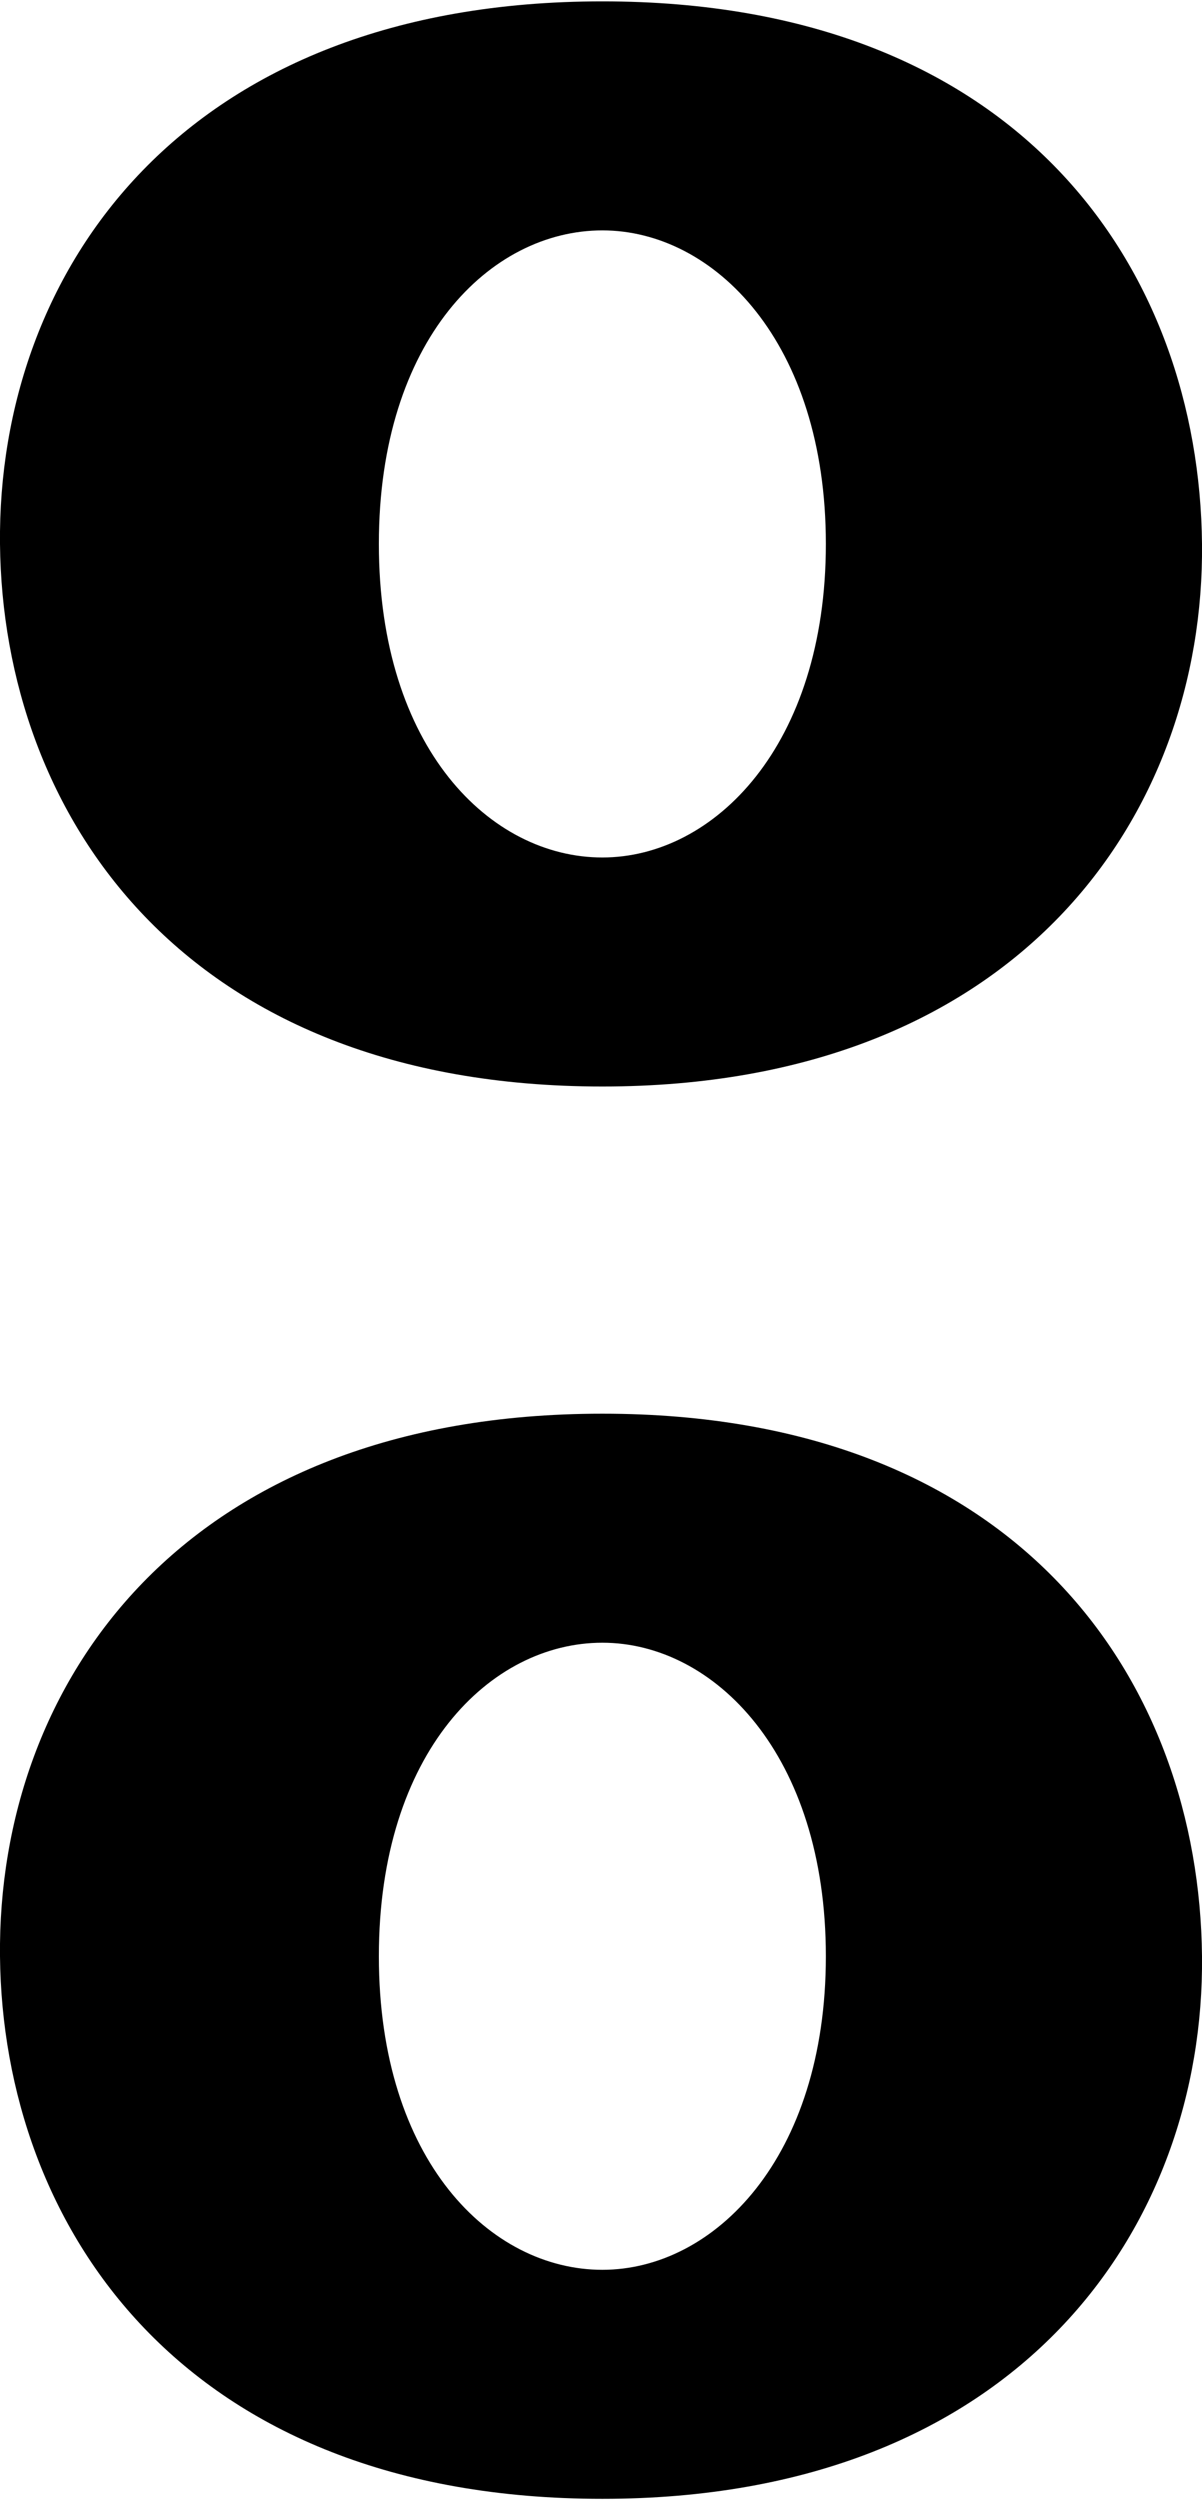 <?xml version="1.0" encoding="UTF-8"?>
<!DOCTYPE svg PUBLIC "-//W3C//DTD SVG 1.1//EN" "http://www.w3.org/Graphics/SVG/1.1/DTD/svg11.dtd">
<!-- Creator: CorelDRAW X8 -->
<svg xmlns="http://www.w3.org/2000/svg" xml:space="preserve" width="441px" height="917px" version="1.1" style="shape-rendering:geometricPrecision; text-rendering:geometricPrecision; image-rendering:optimizeQuality; fill-rule:evenodd; clip-rule:evenodd"
viewBox="0 0 441 916"
 xmlns:xlink="http://www.w3.org/1999/xlink">
 <defs>
  <style type="text/css">
   <![CDATA[
    .fil0 {fill:black;fill-rule:nonzero}
   ]]>
  </style>
 </defs>
 <g id="Layer_x0020_1">
  <path class="fil0" d="M221 518c154,0 219,99 220,199 1,99 -67,199 -220,199 -154,0 -220,-100 -221,-199 -1,-100 67,-199 221,-199zm-82 199c0,75 41,115 82,115 41,0 82,-41 82,-115 0,-74 -41,-115 -82,-115 -41,0 -82,40 -82,115zm82 -717c154,0 219,99 220,199 1,99 -67,199 -220,199 -154,0 -220,-100 -221,-199 -1,-100 67,-199 221,-199zm-82 199c0,75 41,115 82,115 41,0 82,-41 82,-115 0,-74 -41,-115 -82,-115 -41,0 -82,40 -82,115z"/>
 </g>
</svg>

